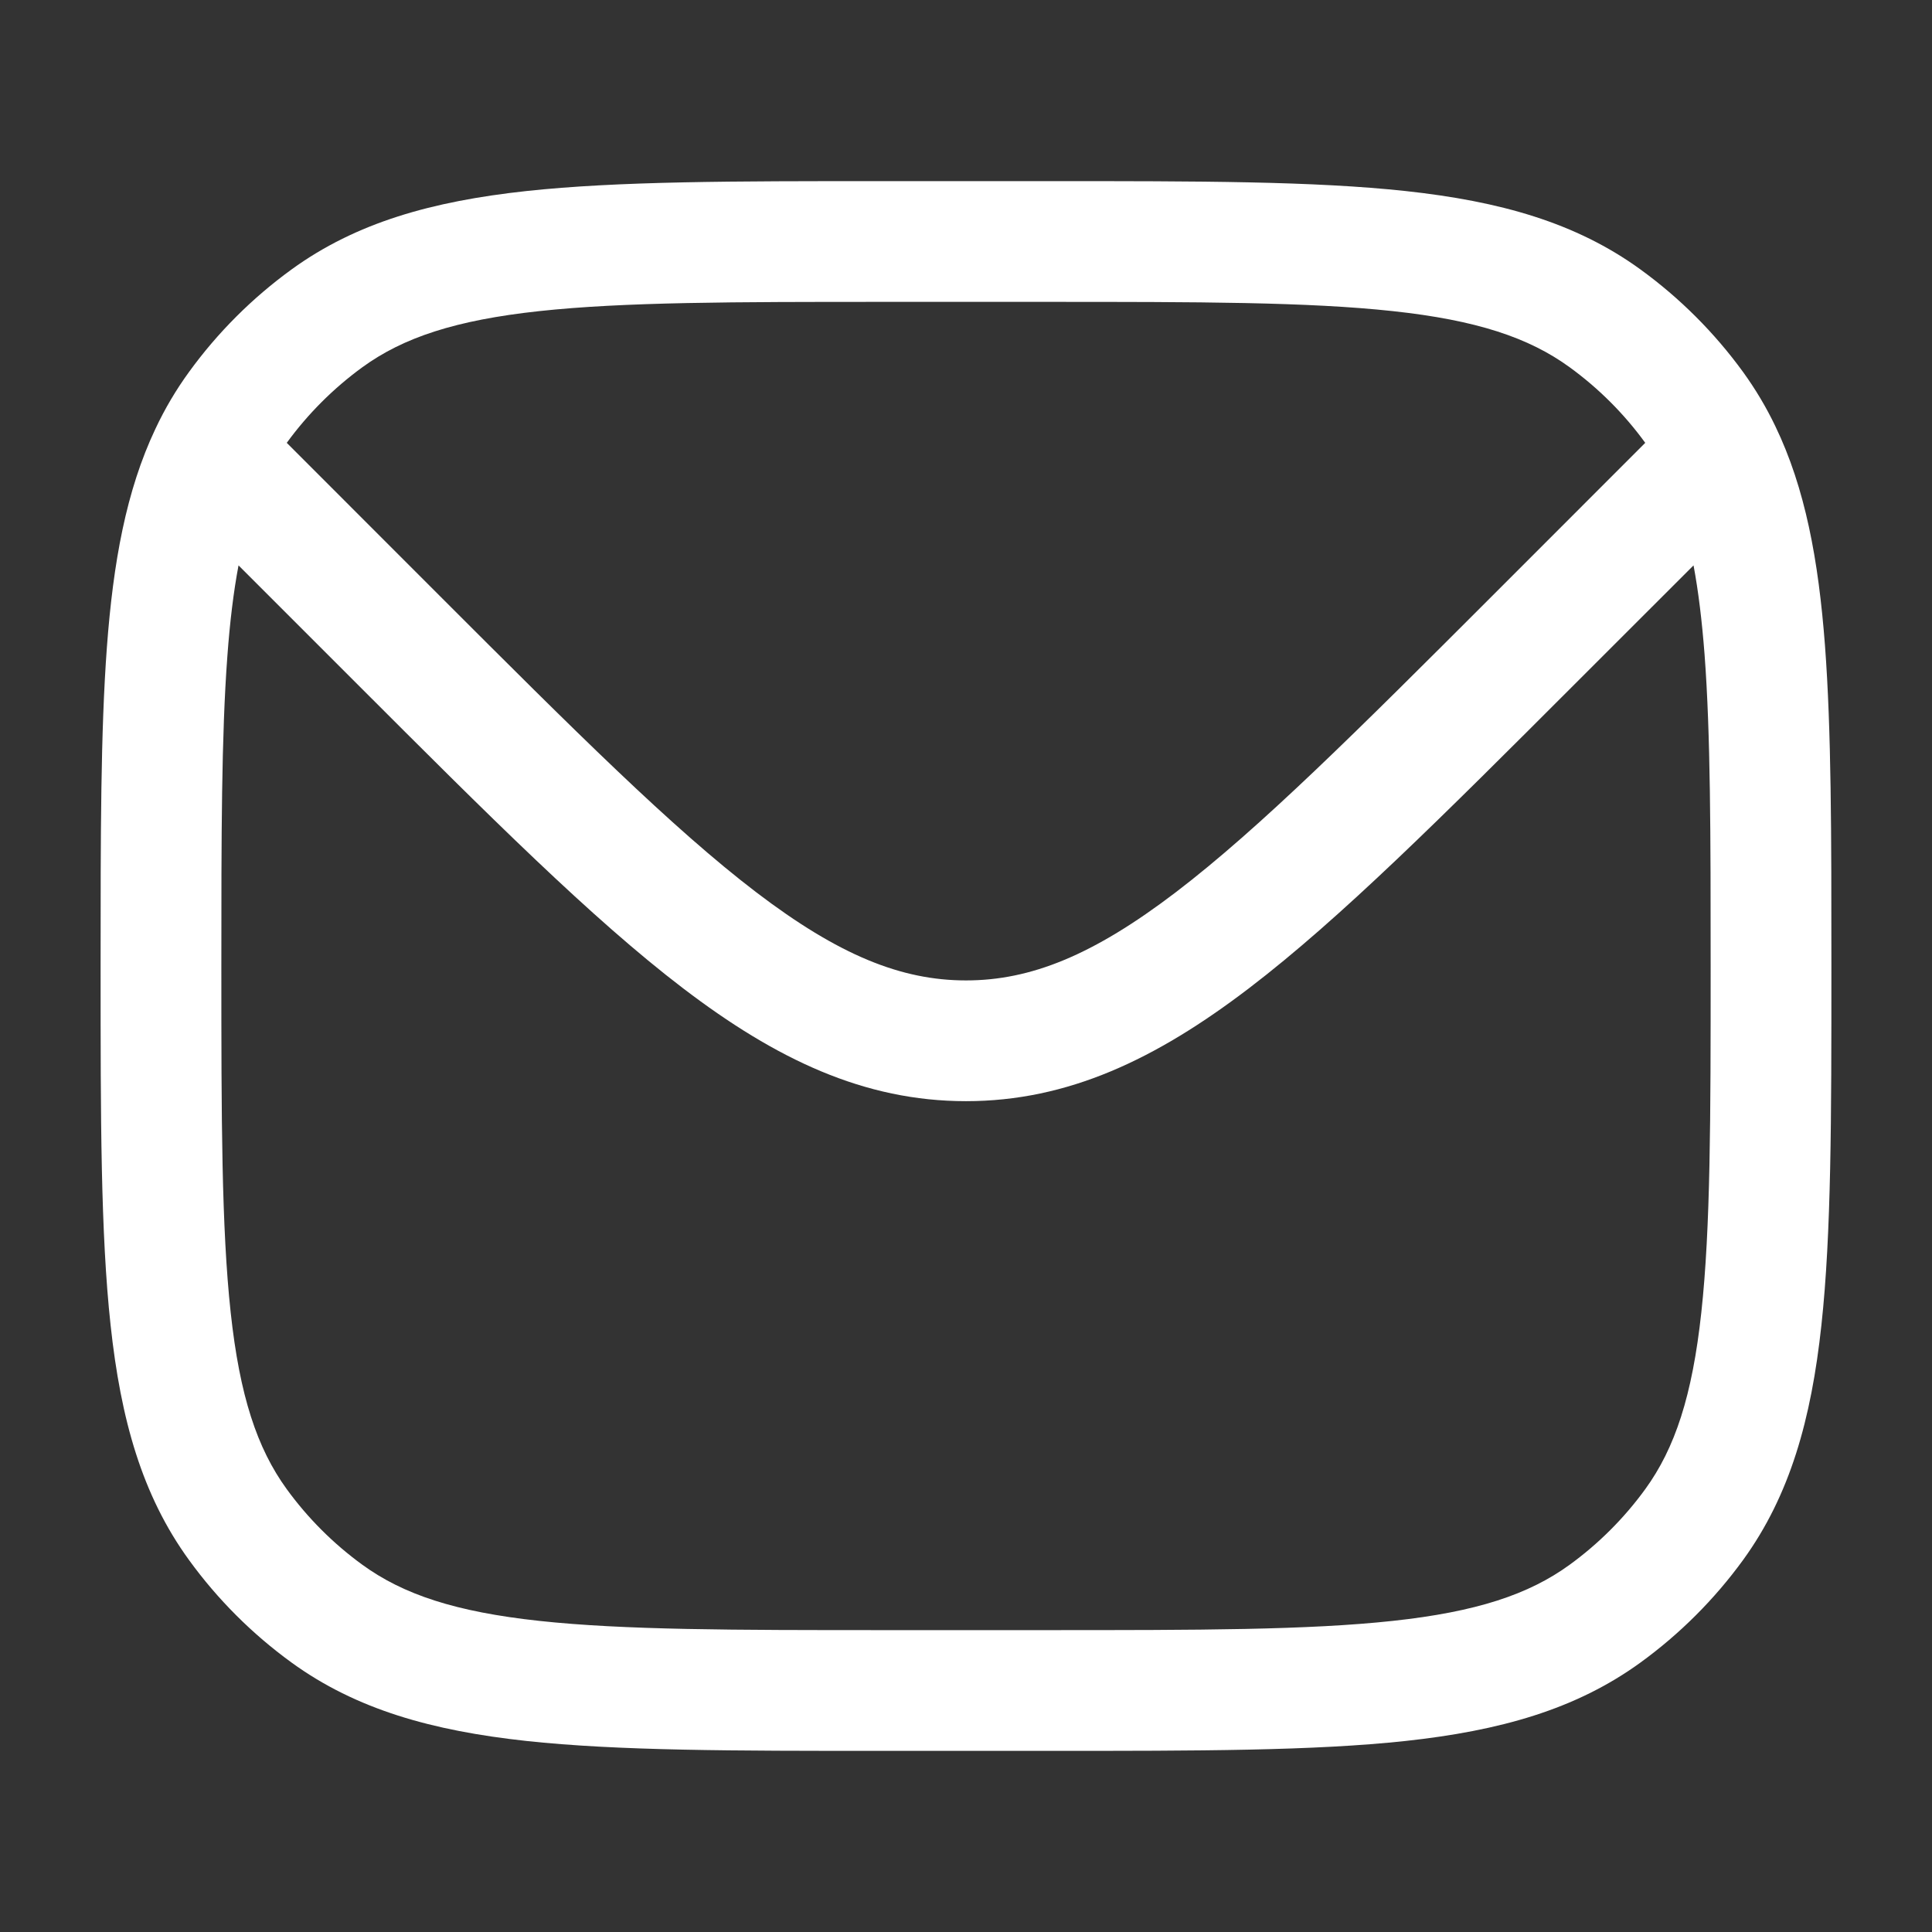 <svg width="28" height="28" viewBox="0 0 28 28" fill="none" xmlns="http://www.w3.org/2000/svg">
<rect x="0" y="0" width="28" height="28" fill="#333333" stroke="none"/>
<path fill-rule="evenodd" clip-rule="evenodd" d="M20.374 2.769C19.042 2.625 17.362 2.625 15.22 2.625H12.781C10.638 2.625 8.958 2.625 7.626 2.769C6.266 2.917 5.164 3.223 4.224 3.906C3.654 4.32 3.153 4.821 2.74 5.39C2.551 5.65 2.389 5.924 2.252 6.216C1.829 7.11 1.641 8.146 1.549 9.382C1.458 10.609 1.458 12.113 1.458 13.967V14.053C1.458 16.195 1.458 17.875 1.603 19.207C1.75 20.567 2.056 21.669 2.74 22.61C3.153 23.179 3.654 23.68 4.224 24.094C5.164 24.777 6.266 25.083 7.626 25.231C8.958 25.375 10.638 25.375 12.78 25.375H15.22C17.362 25.375 19.042 25.375 20.374 25.231C21.734 25.083 22.836 24.777 23.776 24.094C24.346 23.68 24.847 23.179 25.261 22.61C25.944 21.669 26.25 20.567 26.397 19.207C26.542 17.875 26.542 16.195 26.542 14.053V13.966C26.542 12.099 26.542 10.587 26.449 9.356C26.355 8.114 26.162 7.074 25.73 6.178C25.597 5.9 25.441 5.639 25.261 5.39C24.847 4.821 24.346 4.32 23.776 3.906C22.836 3.223 21.734 2.917 20.374 2.769ZM5.252 5.322C5.845 4.891 6.604 4.64 7.814 4.509C9.042 4.376 10.627 4.375 12.833 4.375H15.167C17.373 4.375 18.958 4.376 20.186 4.509C21.397 4.64 22.155 4.891 22.748 5.322C23.169 5.628 23.539 5.998 23.844 6.418L21.631 8.632C19.669 10.594 18.258 12.002 17.042 12.93C15.845 13.843 14.94 14.209 14 14.209C13.06 14.209 12.155 13.843 10.958 12.93C9.742 12.002 8.331 10.594 6.369 8.632L4.156 6.418C4.462 5.998 4.832 5.628 5.252 5.322ZM24.544 8.194C24.614 8.568 24.666 8.994 24.704 9.487C24.791 10.646 24.792 12.092 24.792 14C24.792 16.207 24.791 17.792 24.657 19.019C24.526 20.23 24.275 20.988 23.845 21.581C23.539 22.002 23.169 22.372 22.748 22.678C22.155 23.109 21.397 23.36 20.186 23.491C18.958 23.624 17.373 23.625 15.167 23.625H12.833C10.627 23.625 9.042 23.624 7.814 23.491C6.604 23.36 5.845 23.109 5.252 22.678C4.831 22.372 4.461 22.002 4.155 21.581C3.725 20.988 3.474 20.23 3.343 19.019C3.21 17.792 3.208 16.207 3.208 14C3.208 12.106 3.209 10.666 3.295 9.512C3.332 9.008 3.385 8.574 3.457 8.194L5.179 9.916C7.083 11.821 8.576 13.313 9.897 14.321C11.249 15.353 12.524 15.959 14 15.959C15.476 15.959 16.751 15.353 18.103 14.321C19.424 13.313 20.917 11.821 22.821 9.916L24.544 8.194Z" fill="white"/>
</svg>
